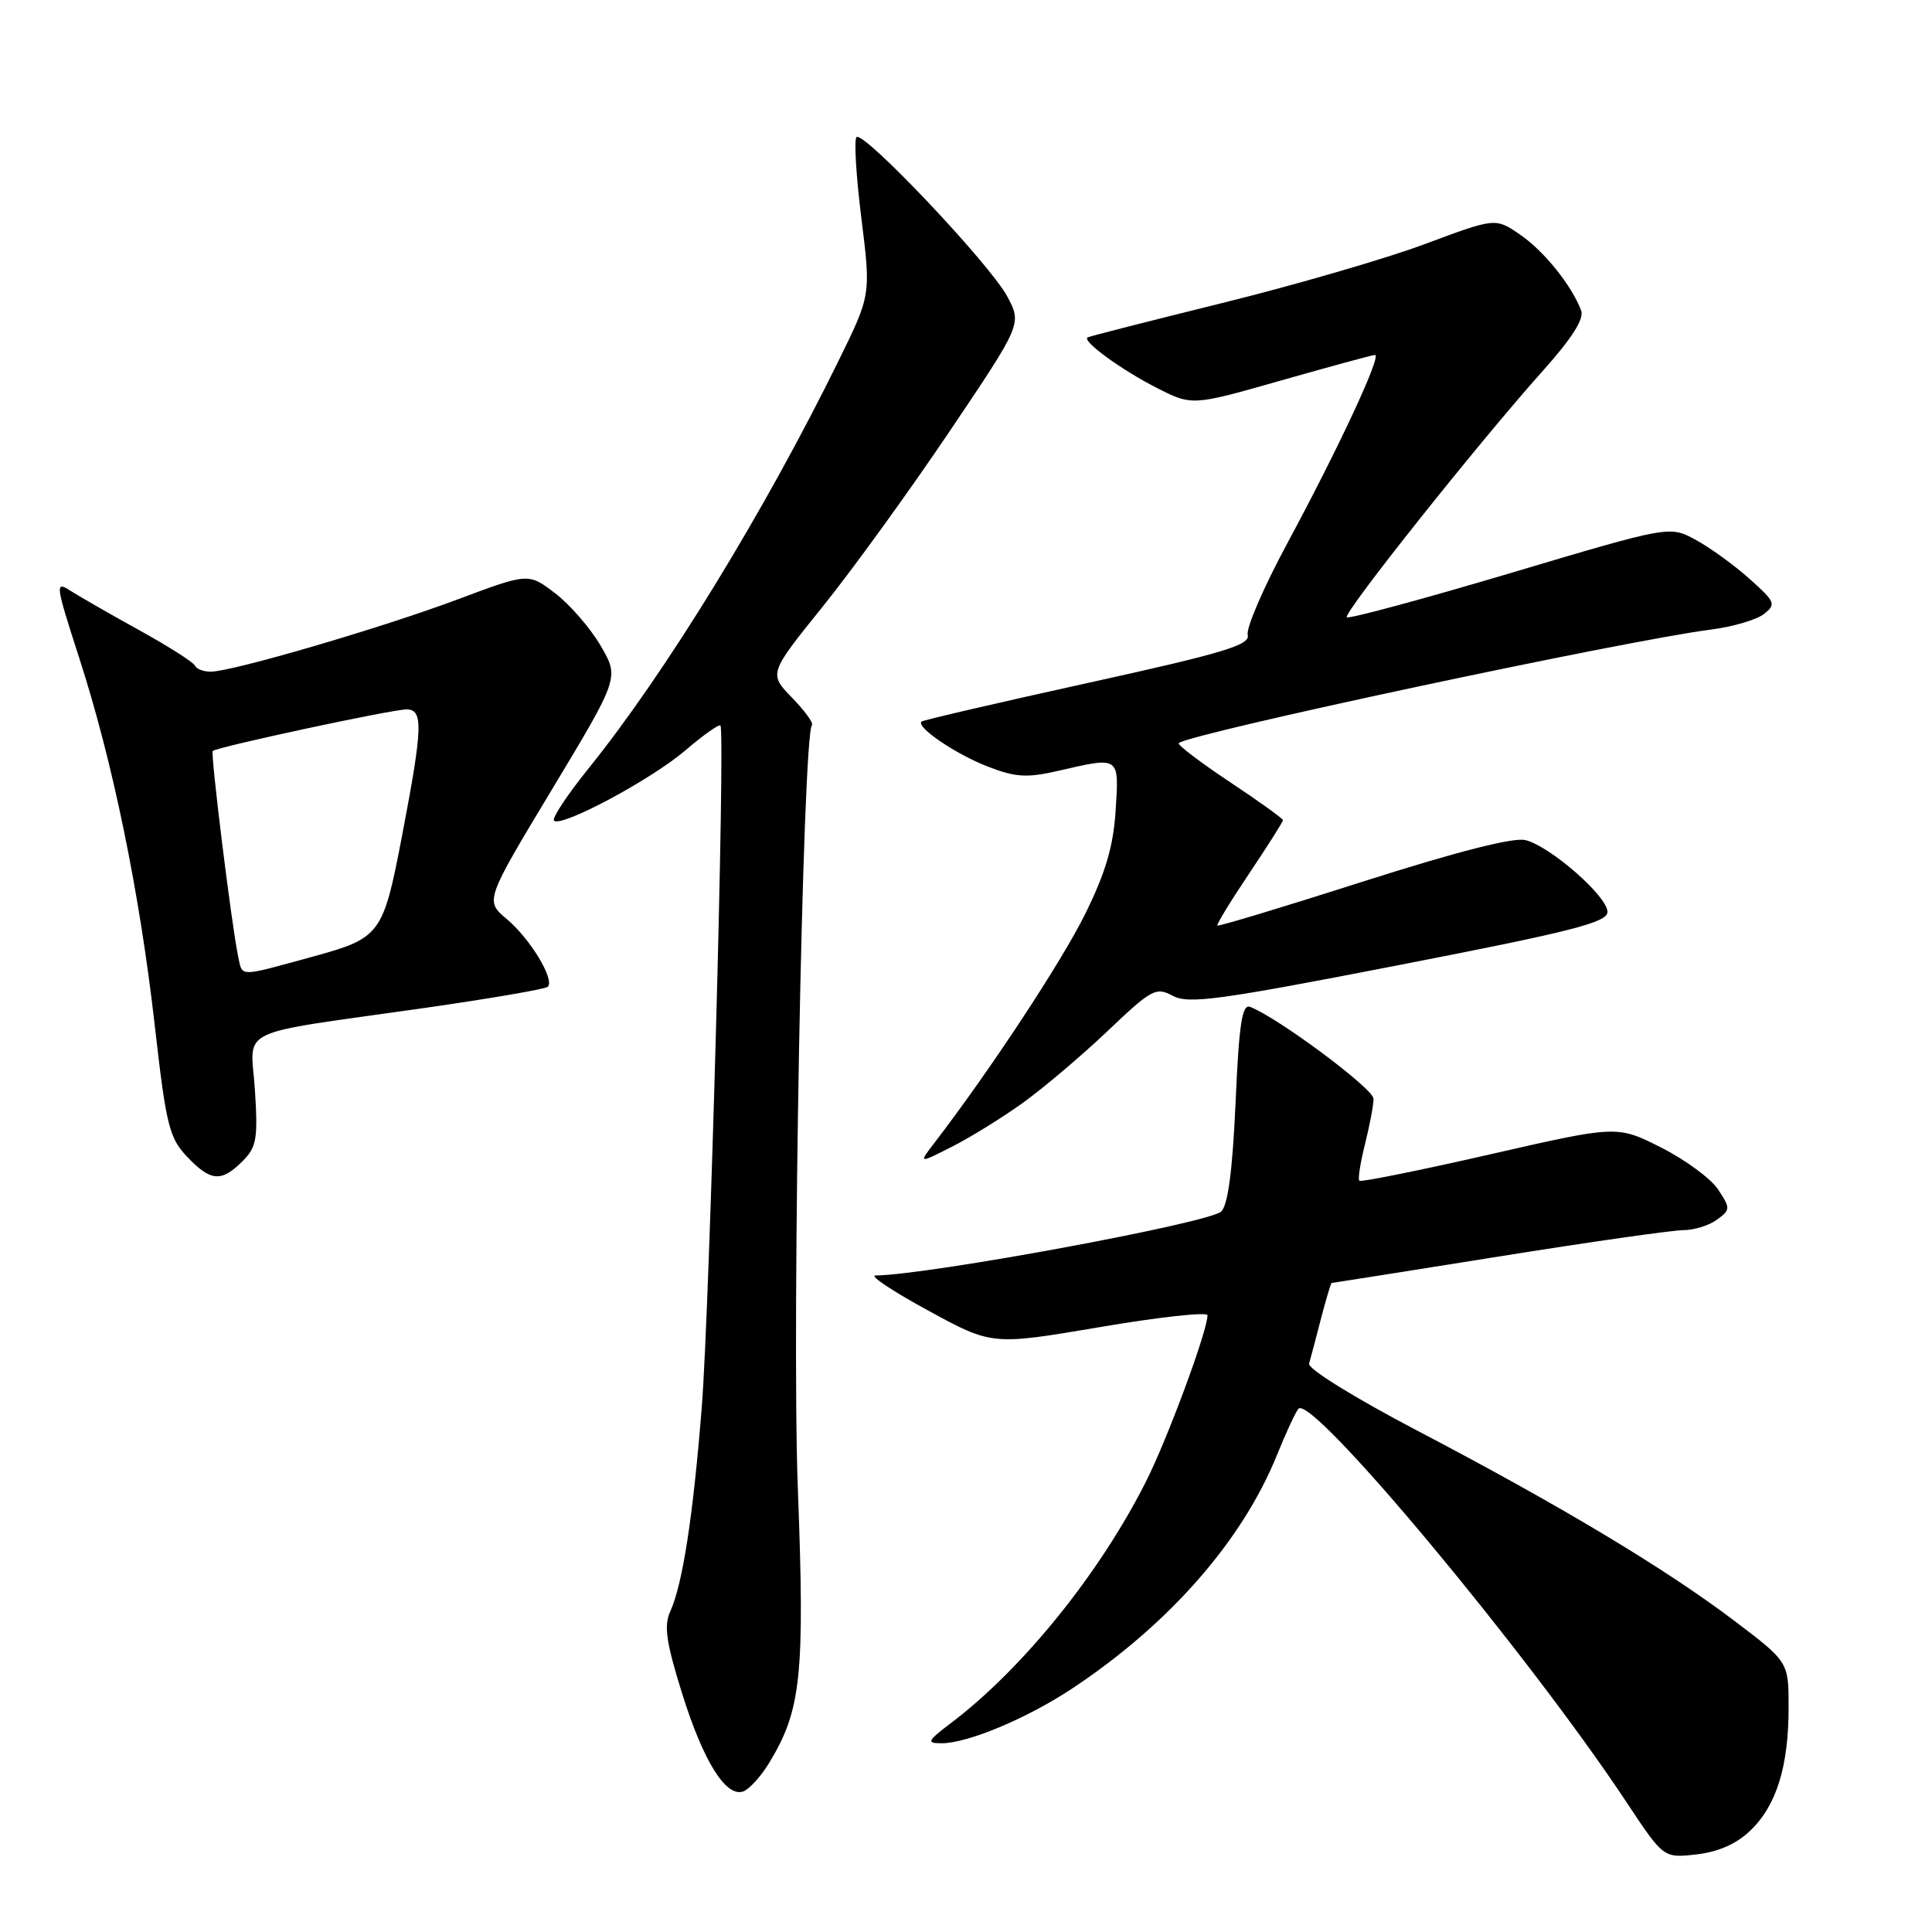<?xml version="1.0" encoding="UTF-8" standalone="no"?>
<!DOCTYPE svg PUBLIC "-//W3C//DTD SVG 1.1//EN" "http://www.w3.org/Graphics/SVG/1.1/DTD/svg11.dtd" >
<svg xmlns="http://www.w3.org/2000/svg" xmlns:xlink="http://www.w3.org/1999/xlink" version="1.1" viewBox="0 0 256 256">
 <g >
 <path fill="currentColor"
d=" M 231.93 242.56 C 235.39 239.25 237.00 234.06 237.00 226.24 C 237.00 220.21 237.00 220.21 229.75 214.72 C 220.63 207.82 206.67 199.45 187.80 189.57 C 179.49 185.22 173.26 181.36 173.46 180.69 C 173.65 180.04 174.36 177.36 175.03 174.75 C 175.71 172.14 176.35 170.00 176.45 170.00 C 176.56 170.00 186.51 168.43 198.57 166.50 C 210.63 164.57 221.65 163.00 223.06 163.00 C 224.47 163.00 226.47 162.38 227.50 161.62 C 229.30 160.31 229.31 160.12 227.67 157.63 C 226.73 156.19 223.33 153.68 220.12 152.06 C 214.28 149.11 214.28 149.11 197.39 152.97 C 188.10 155.09 180.33 156.66 180.12 156.45 C 179.91 156.25 180.25 154.06 180.87 151.60 C 181.49 149.13 182.00 146.43 182.00 145.59 C 182.00 144.26 169.34 134.84 165.65 133.42 C 164.58 133.01 164.18 135.63 163.72 146.10 C 163.32 155.06 162.71 159.69 161.82 160.53 C 160.20 162.06 123.10 168.92 116.00 169.01 C 115.17 169.02 118.31 171.11 122.98 173.65 C 131.45 178.27 131.45 178.27 145.73 175.85 C 153.58 174.51 160.00 173.81 160.00 174.28 C 160.00 176.34 154.72 190.61 151.86 196.29 C 145.70 208.51 135.53 221.10 126.00 228.32 C 122.86 230.70 122.73 230.98 124.74 230.99 C 128.20 231.01 136.13 227.68 142.11 223.71 C 154.95 215.19 164.65 204.11 169.23 192.74 C 170.39 189.86 171.66 187.13 172.05 186.67 C 173.77 184.66 202.46 219.07 215.56 238.86 C 220.43 246.21 220.43 246.21 224.79 245.72 C 227.69 245.39 230.09 244.33 231.93 242.56 Z  M 101.88 233.65 C 106.18 226.62 106.66 222.06 105.71 197.00 C 104.90 175.44 106.35 97.31 107.59 96.08 C 107.83 95.83 106.65 94.20 104.95 92.45 C 101.86 89.26 101.86 89.26 109.01 80.38 C 112.95 75.50 120.49 65.07 125.79 57.21 C 135.41 42.92 135.41 42.92 133.46 39.27 C 131.16 34.98 114.40 17.27 113.49 18.17 C 113.15 18.52 113.44 23.36 114.14 28.94 C 115.40 39.08 115.40 39.08 111.12 47.79 C 101.29 67.81 88.16 89.22 77.97 101.84 C 75.16 105.33 73.10 108.44 73.41 108.74 C 74.35 109.69 86.28 103.31 90.80 99.44 C 93.16 97.42 95.26 95.93 95.46 96.13 C 96.13 96.80 94.04 173.13 92.99 186.43 C 91.85 200.86 90.45 209.93 88.81 213.53 C 87.95 215.40 88.27 217.61 90.35 224.29 C 93.19 233.40 96.21 238.24 98.52 237.36 C 99.31 237.05 100.83 235.38 101.88 233.65 Z  M 32.12 153.88 C 34.00 152.00 34.19 150.92 33.78 144.46 C 33.23 135.96 30.65 137.21 56.26 133.56 C 64.93 132.32 72.28 131.06 72.59 130.75 C 73.53 129.81 70.25 124.38 67.16 121.79 C 64.26 119.35 64.26 119.35 73.16 104.57 C 82.06 89.79 82.06 89.79 79.58 85.55 C 78.22 83.22 75.51 80.10 73.56 78.61 C 70.02 75.91 70.02 75.91 60.65 79.42 C 50.54 83.21 30.74 89.00 27.91 89.00 C 26.95 89.00 26.02 88.64 25.83 88.20 C 25.65 87.76 22.35 85.66 18.50 83.53 C 14.65 81.41 10.53 79.04 9.34 78.28 C 7.27 76.95 7.33 77.37 10.50 87.19 C 14.95 100.93 18.52 118.33 20.52 136.00 C 22.01 149.08 22.42 150.77 24.77 153.25 C 27.90 156.56 29.32 156.68 32.12 153.88 Z  M 135.50 146.16 C 138.25 144.18 143.32 139.89 146.76 136.62 C 152.61 131.05 153.17 130.75 155.42 131.96 C 157.50 133.07 161.57 132.51 185.41 127.87 C 208.40 123.40 213.00 122.22 213.00 120.83 C 213.00 118.77 205.44 112.15 202.14 111.32 C 200.56 110.92 193.03 112.85 180.64 116.80 C 170.15 120.16 161.45 122.78 161.31 122.64 C 161.17 122.51 163.07 119.39 165.53 115.73 C 167.99 112.06 170.00 108.89 170.00 108.68 C 170.00 108.47 166.81 106.17 162.90 103.58 C 159.00 100.98 155.98 98.68 156.19 98.47 C 157.44 97.23 215.29 84.88 226.73 83.42 C 229.61 83.05 232.76 82.12 233.73 81.36 C 235.38 80.07 235.24 79.75 231.79 76.67 C 229.75 74.85 226.54 72.53 224.65 71.51 C 221.22 69.66 221.22 69.66 200.07 75.96 C 188.43 79.42 178.71 82.04 178.46 81.79 C 177.93 81.27 195.98 58.58 204.43 49.14 C 208.29 44.83 209.93 42.25 209.51 41.14 C 208.25 37.81 204.59 33.26 201.42 31.09 C 198.16 28.85 198.16 28.85 188.83 32.33 C 183.70 34.25 171.62 37.76 162.00 40.14 C 152.38 42.52 144.32 44.57 144.11 44.71 C 143.34 45.18 148.57 49.00 153.23 51.37 C 157.95 53.78 157.95 53.78 169.73 50.42 C 176.20 48.58 181.81 47.05 182.19 47.03 C 183.14 46.99 177.39 59.34 170.57 72.00 C 167.45 77.78 165.10 83.23 165.33 84.12 C 165.68 85.47 162.21 86.52 144.12 90.50 C 132.23 93.12 122.32 95.42 122.11 95.61 C 121.31 96.31 126.65 99.94 130.90 101.58 C 134.59 103.01 136.08 103.09 140.22 102.14 C 148.41 100.25 148.29 100.16 147.83 107.38 C 147.52 112.16 146.50 115.62 143.78 121.13 C 140.64 127.48 131.17 141.85 123.88 151.35 C 121.69 154.20 121.69 154.20 126.09 151.97 C 128.52 150.75 132.75 148.13 135.50 146.16 Z  M 31.56 126.75 C 30.70 122.72 27.87 99.80 28.19 99.51 C 28.78 98.97 51.94 94.00 53.87 94.00 C 56.10 94.00 56.02 96.37 53.32 110.50 C 50.75 123.93 50.50 124.28 41.26 126.81 C 31.51 129.48 32.14 129.48 31.56 126.75 Z "/>
</g>
</svg>